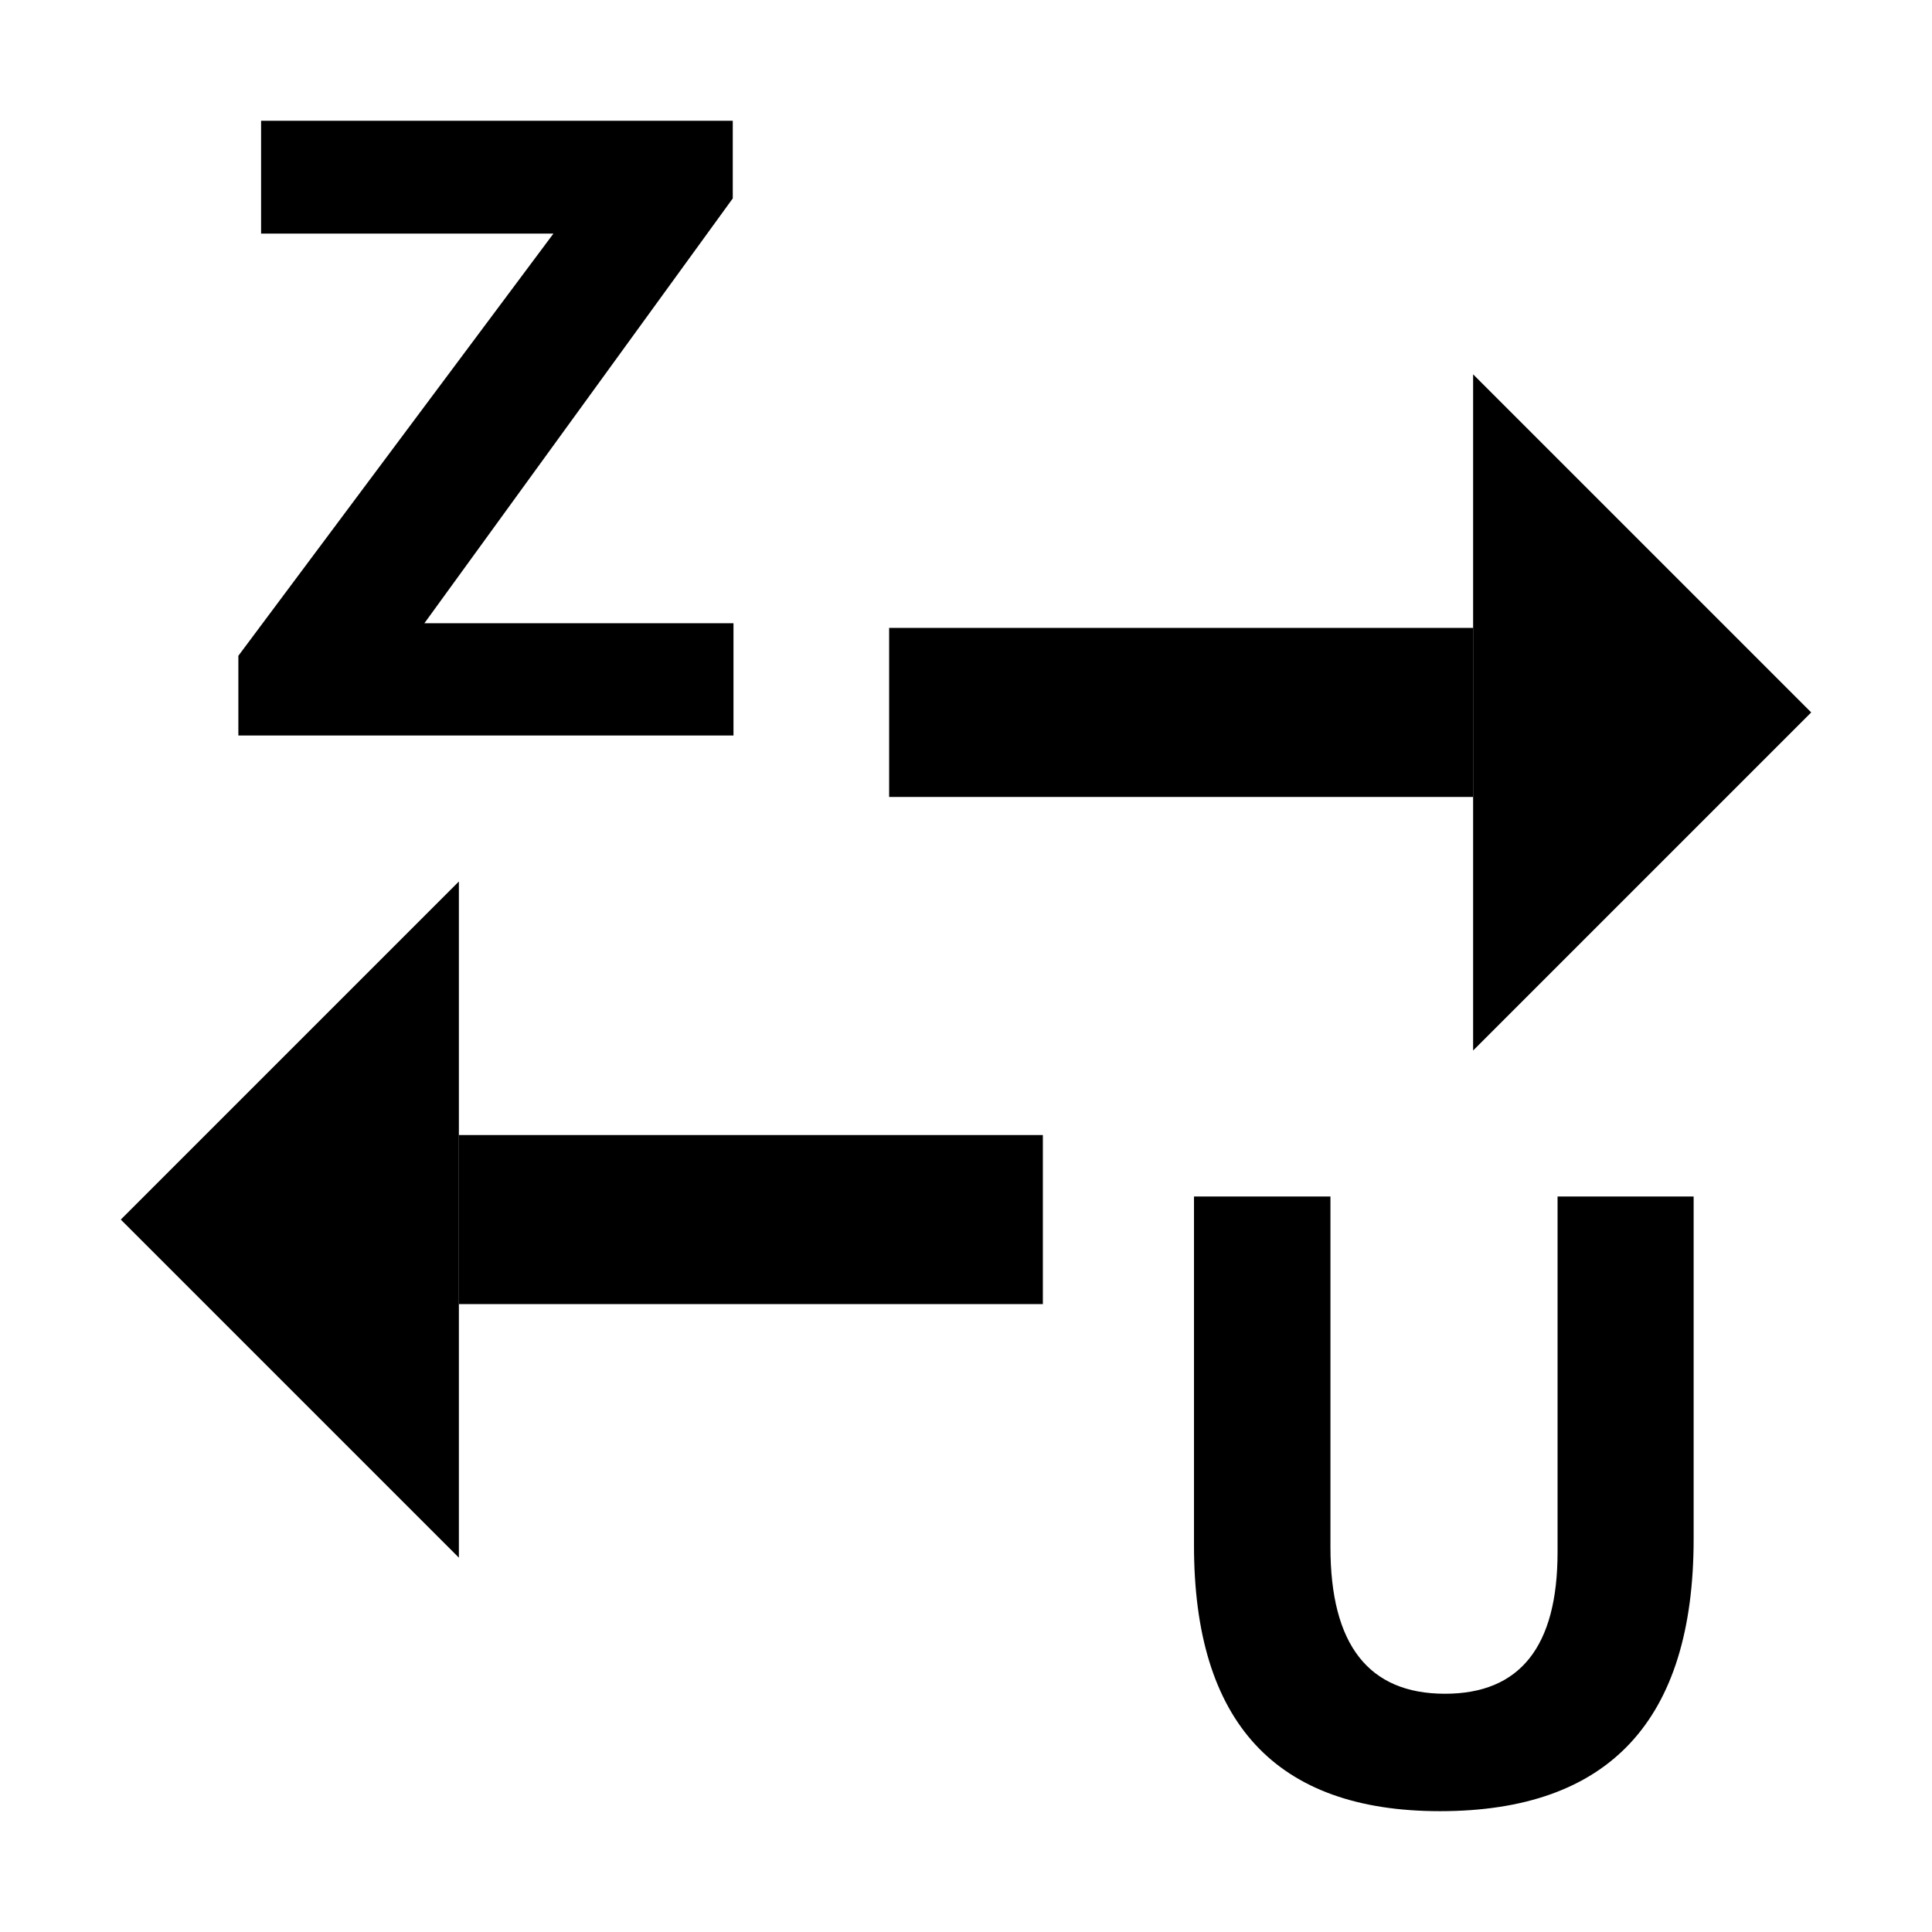 <svg role="img" xmlns="http://www.w3.org/2000/svg" viewBox="0 0 512 512">
    <g>
        <g>
            <rect x="121.61" y="300.8" width="154.76" height="44.8"/>
            <polygon points="32.01 323.2 121.61 412.8 121.61 233.6 32.01 323.2"/>
        </g>
        <g>
            <polygon points="479.99 188.8 390.39 278.4 390.39 99.2 479.99 188.8"/>
            <rect x="235.64" y="166.4" width="154.76" height="44.8" transform="translate(626.03 377.6) rotate(180)"/>
        </g>
        <path d="M448.83,407.85q0,72.13-67.22,72.13-65.21,0-65.19-70.45V317.08h36.16V410q0,38.86,30.37,38.86,29.82,0,29.82-37.52V317.08h36.06Z"/>
        <path d="M194.38,194.92H63.17V173.79L146.67,61.9H69.19V32h125V52.58L112.47,165.16h81.91Z"/>
    </g>
</svg>
